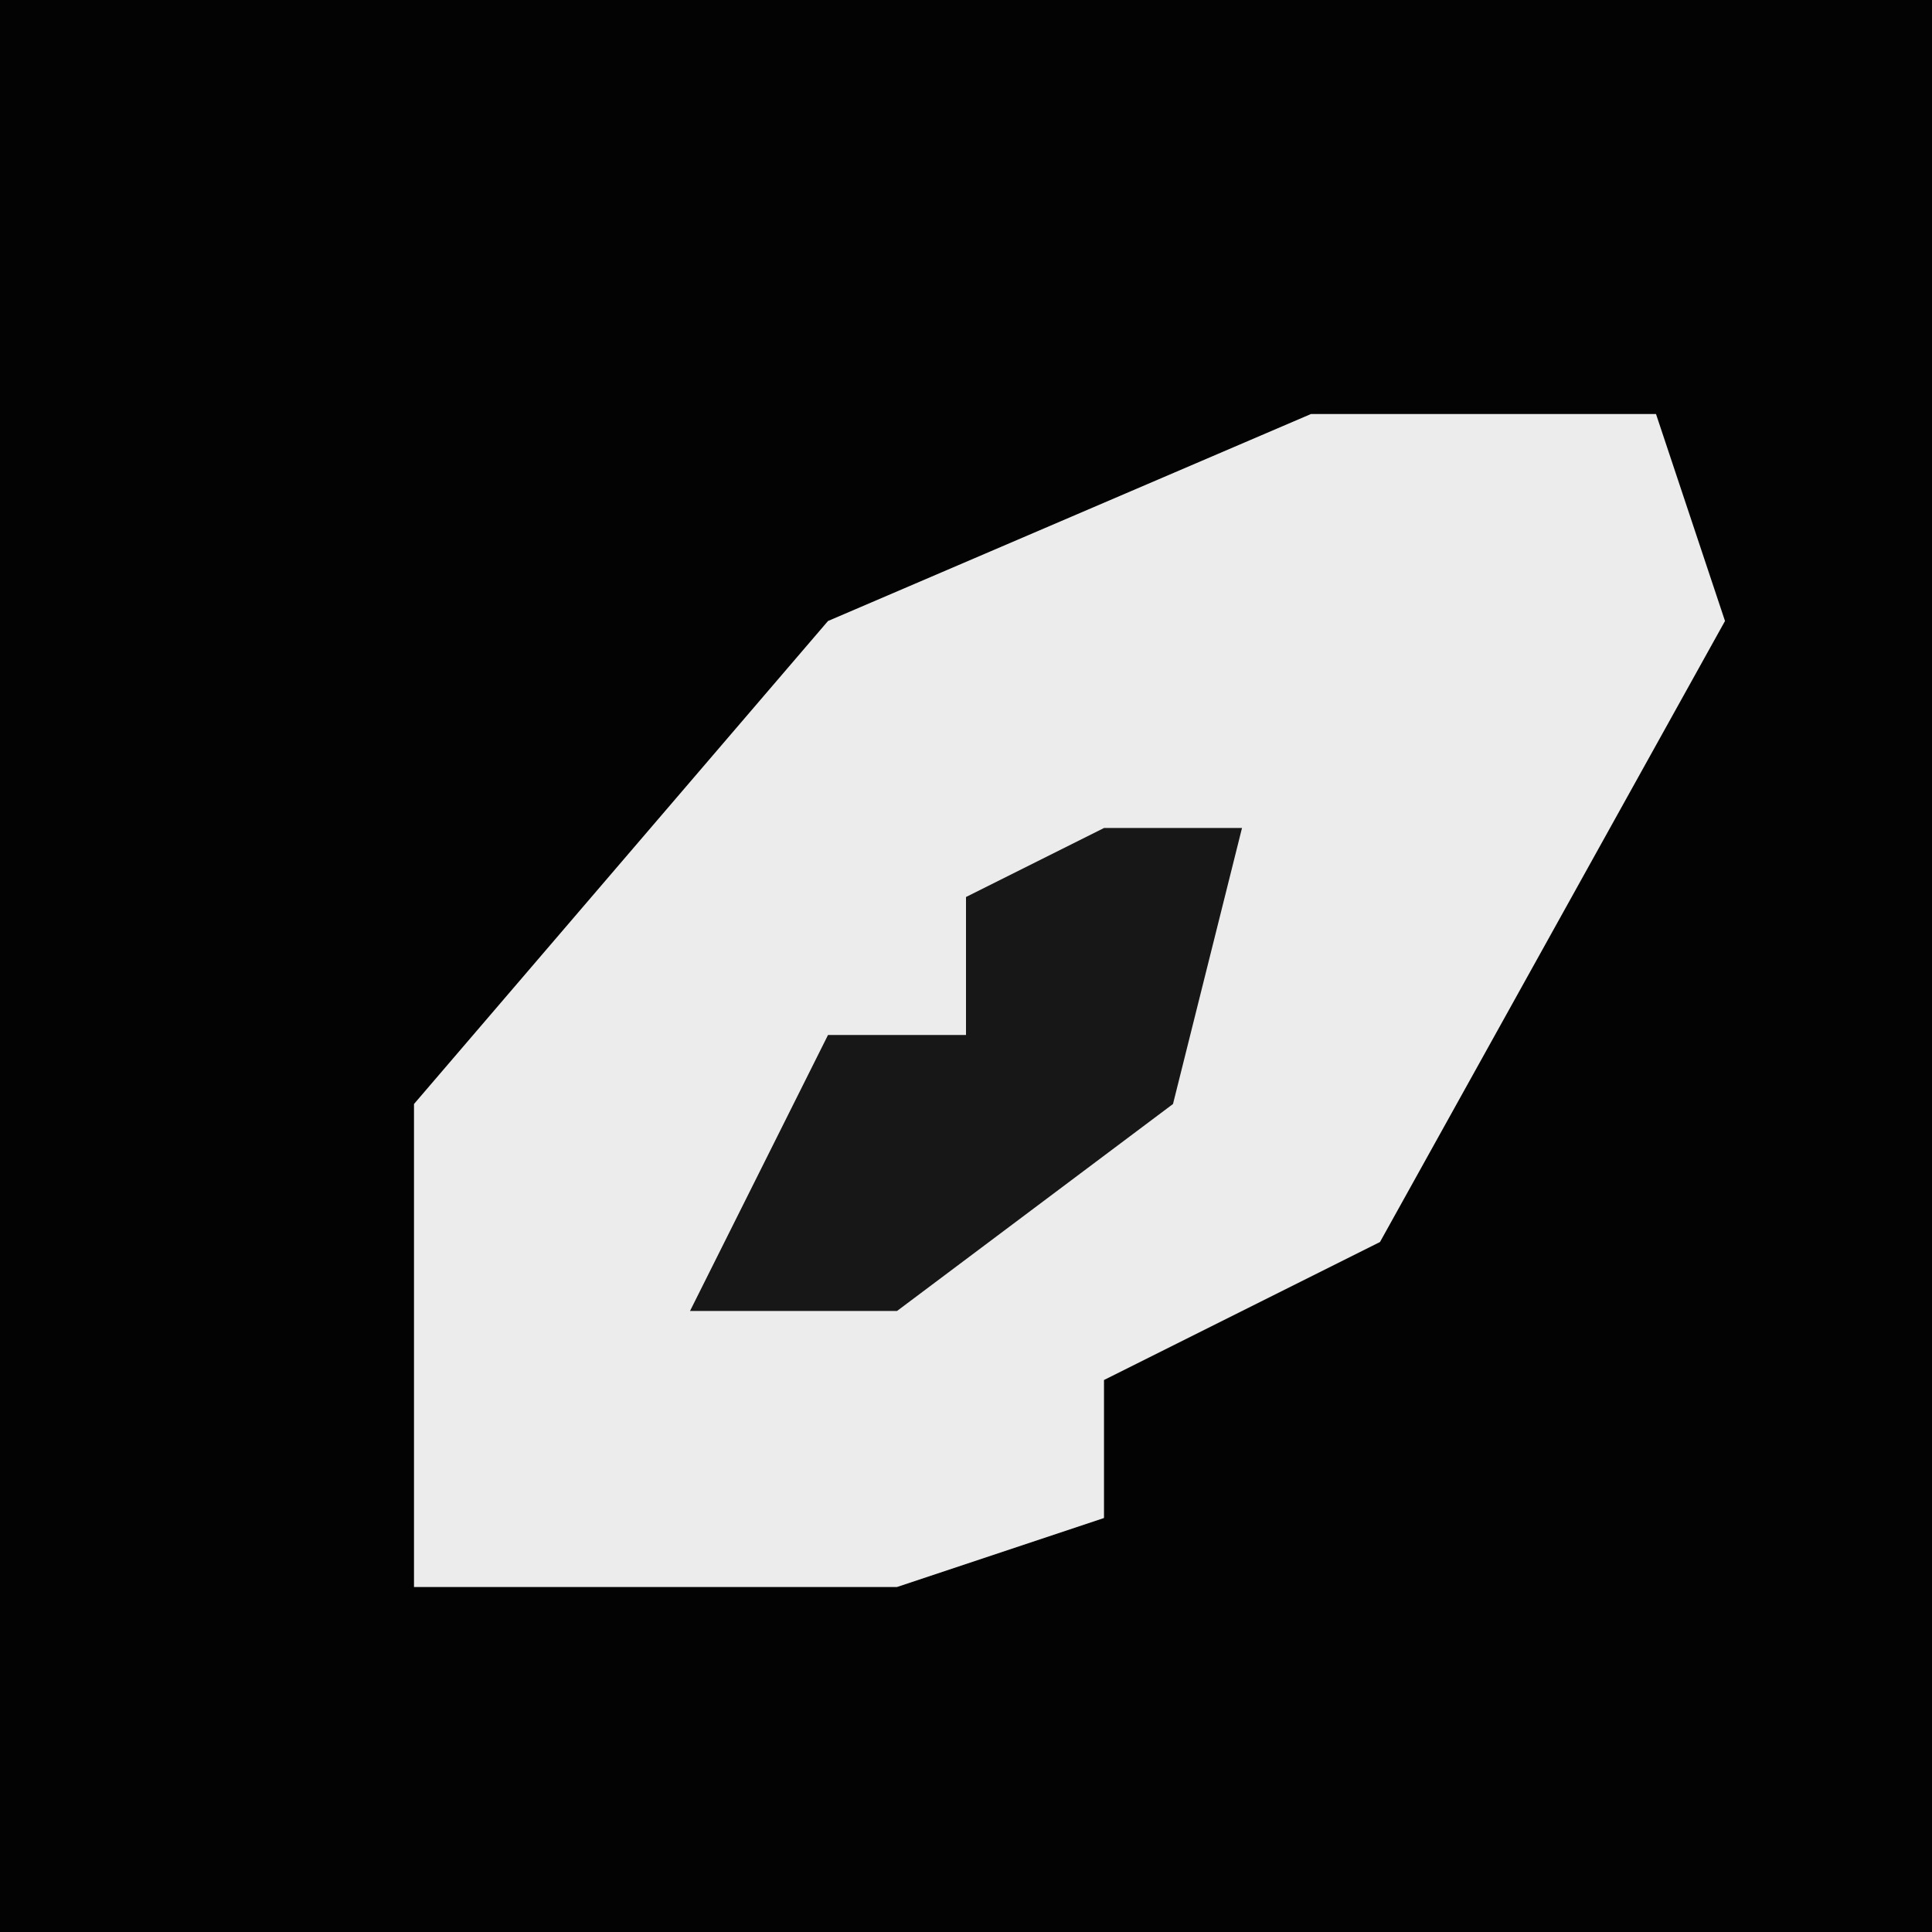 <?xml version="1.0" encoding="UTF-8"?>
<svg version="1.1" xmlns="http://www.w3.org/2000/svg" width="28" height="28">
<path d="M0,0 L28,0 L28,28 L0,28 Z " fill="#030303" transform="translate(0,0)"/>
<path d="M0,0 L5,0 L6,3 L1,12 L-3,14 L-3,16 L-6,17 L-13,17 L-13,10 L-7,3 Z " fill="#ECECEC" transform="translate(19,6)"/>
<path d="M0,0 L2,0 L1,4 L-3,7 L-6,7 L-4,3 L-2,3 L-2,1 Z " fill="#171717" transform="translate(16,12)"/>
</svg>
